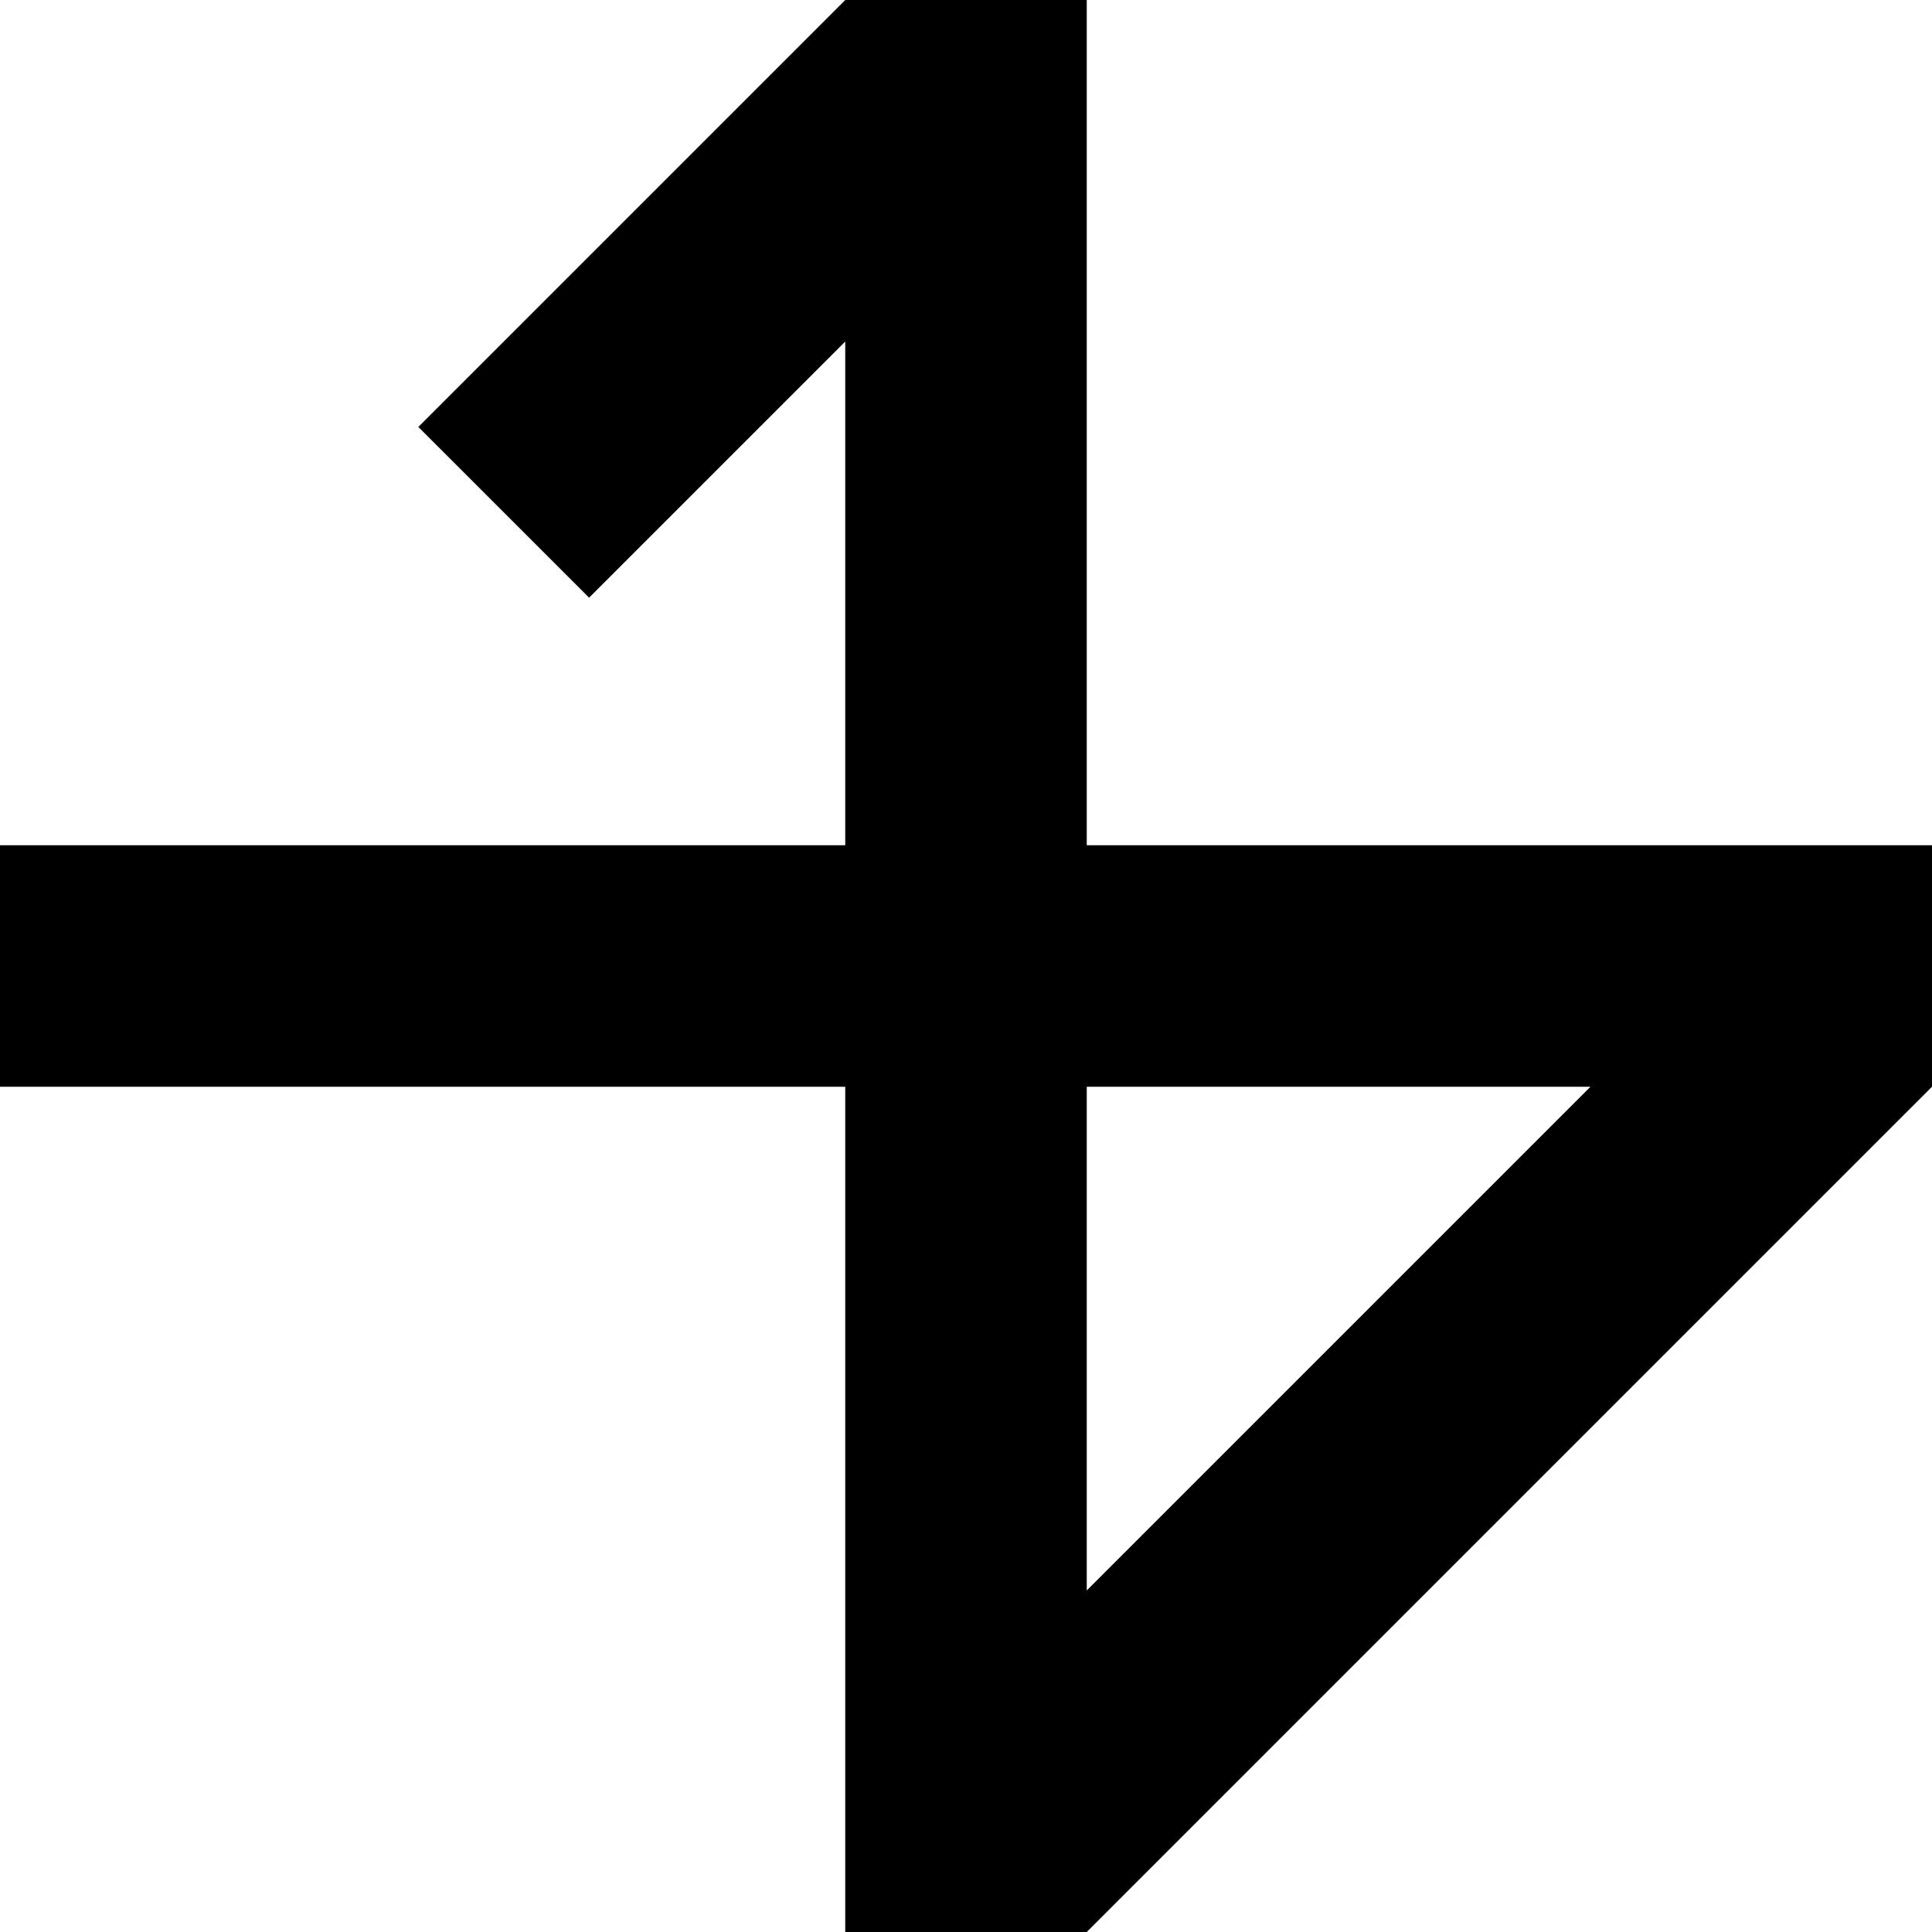 <?xml version="1.0" encoding="UTF-8" standalone="no"?>
<!-- Created with Inkscape (http://www.inkscape.org/) -->

<svg
   xmlns:dc="http://purl.org/dc/elements/1.1/"
   xmlns:cc="http://creativecommons.org/ns#"
   xmlns:rdf="http://www.w3.org/1999/02/22-rdf-syntax-ns#"
   xmlns:svg="http://www.w3.org/2000/svg"
   xmlns="http://www.w3.org/2000/svg"
   xmlns:sodipodi="http://sodipodi.sourceforge.net/DTD/sodipodi-0.dtd"
   xmlns:inkscape="http://www.inkscape.org/namespaces/inkscape"
   width="2048"
   height="2048"
   id="svg2"
   version="1.1"
   inkscape:version="0.48.5 r10040"
   sodipodi:docname="personal-logo.svg">
  <defs
     id="defs4" />
  <sodipodi:namedview
     id="base"
     pagecolor="#ffffff"
     bordercolor="#666666"
     borderopacity="1.0"
     inkscape:pageopacity="0.0"
     inkscape:pageshadow="2"
     inkscape:zoom="0.21478375"
     inkscape:cx="1170.0927"
     inkscape:cy="988.86437"
     inkscape:document-units="px"
     inkscape:current-layer="layer1"
     showgrid="true"
     inkscape:window-width="1276"
     inkscape:window-height="755"
     inkscape:window-x="4"
     inkscape:window-y="0"
     inkscape:window-maximized="1"
     showguides="false"
     inkscape:snap-global="true">
    <inkscape:grid
       type="xygrid"
       id="grid3031"
       empspacing="8"
       visible="true"
       enabled="true"
       snapvisiblegridlinesonly="true" />
  </sodipodi:namedview>
  <g
     inkscape:label="Bars"
     inkscape:groupmode="layer"
     id="layer1"
     transform="translate(0,995.638)">
    <path
       style="fill:#000000;fill-opacity:1"
       d="M 896 0 L 443.438 452.562 L 624.469 633.562 L 896 362.062 L 896 896 L 0 896 L 0 1152 L 896 1152 L 896 2048 L 1152 2048 L 2048 1152 L 2048 896 L 1152 896 L 1152 0 L 896 0 z M 1152 1152 L 1685.938 1152 L 1152 1685.938 L 1152 1152 z "
       transform="translate(0,-995.638)"
       id="rect3200" />
  </g>
</svg>
